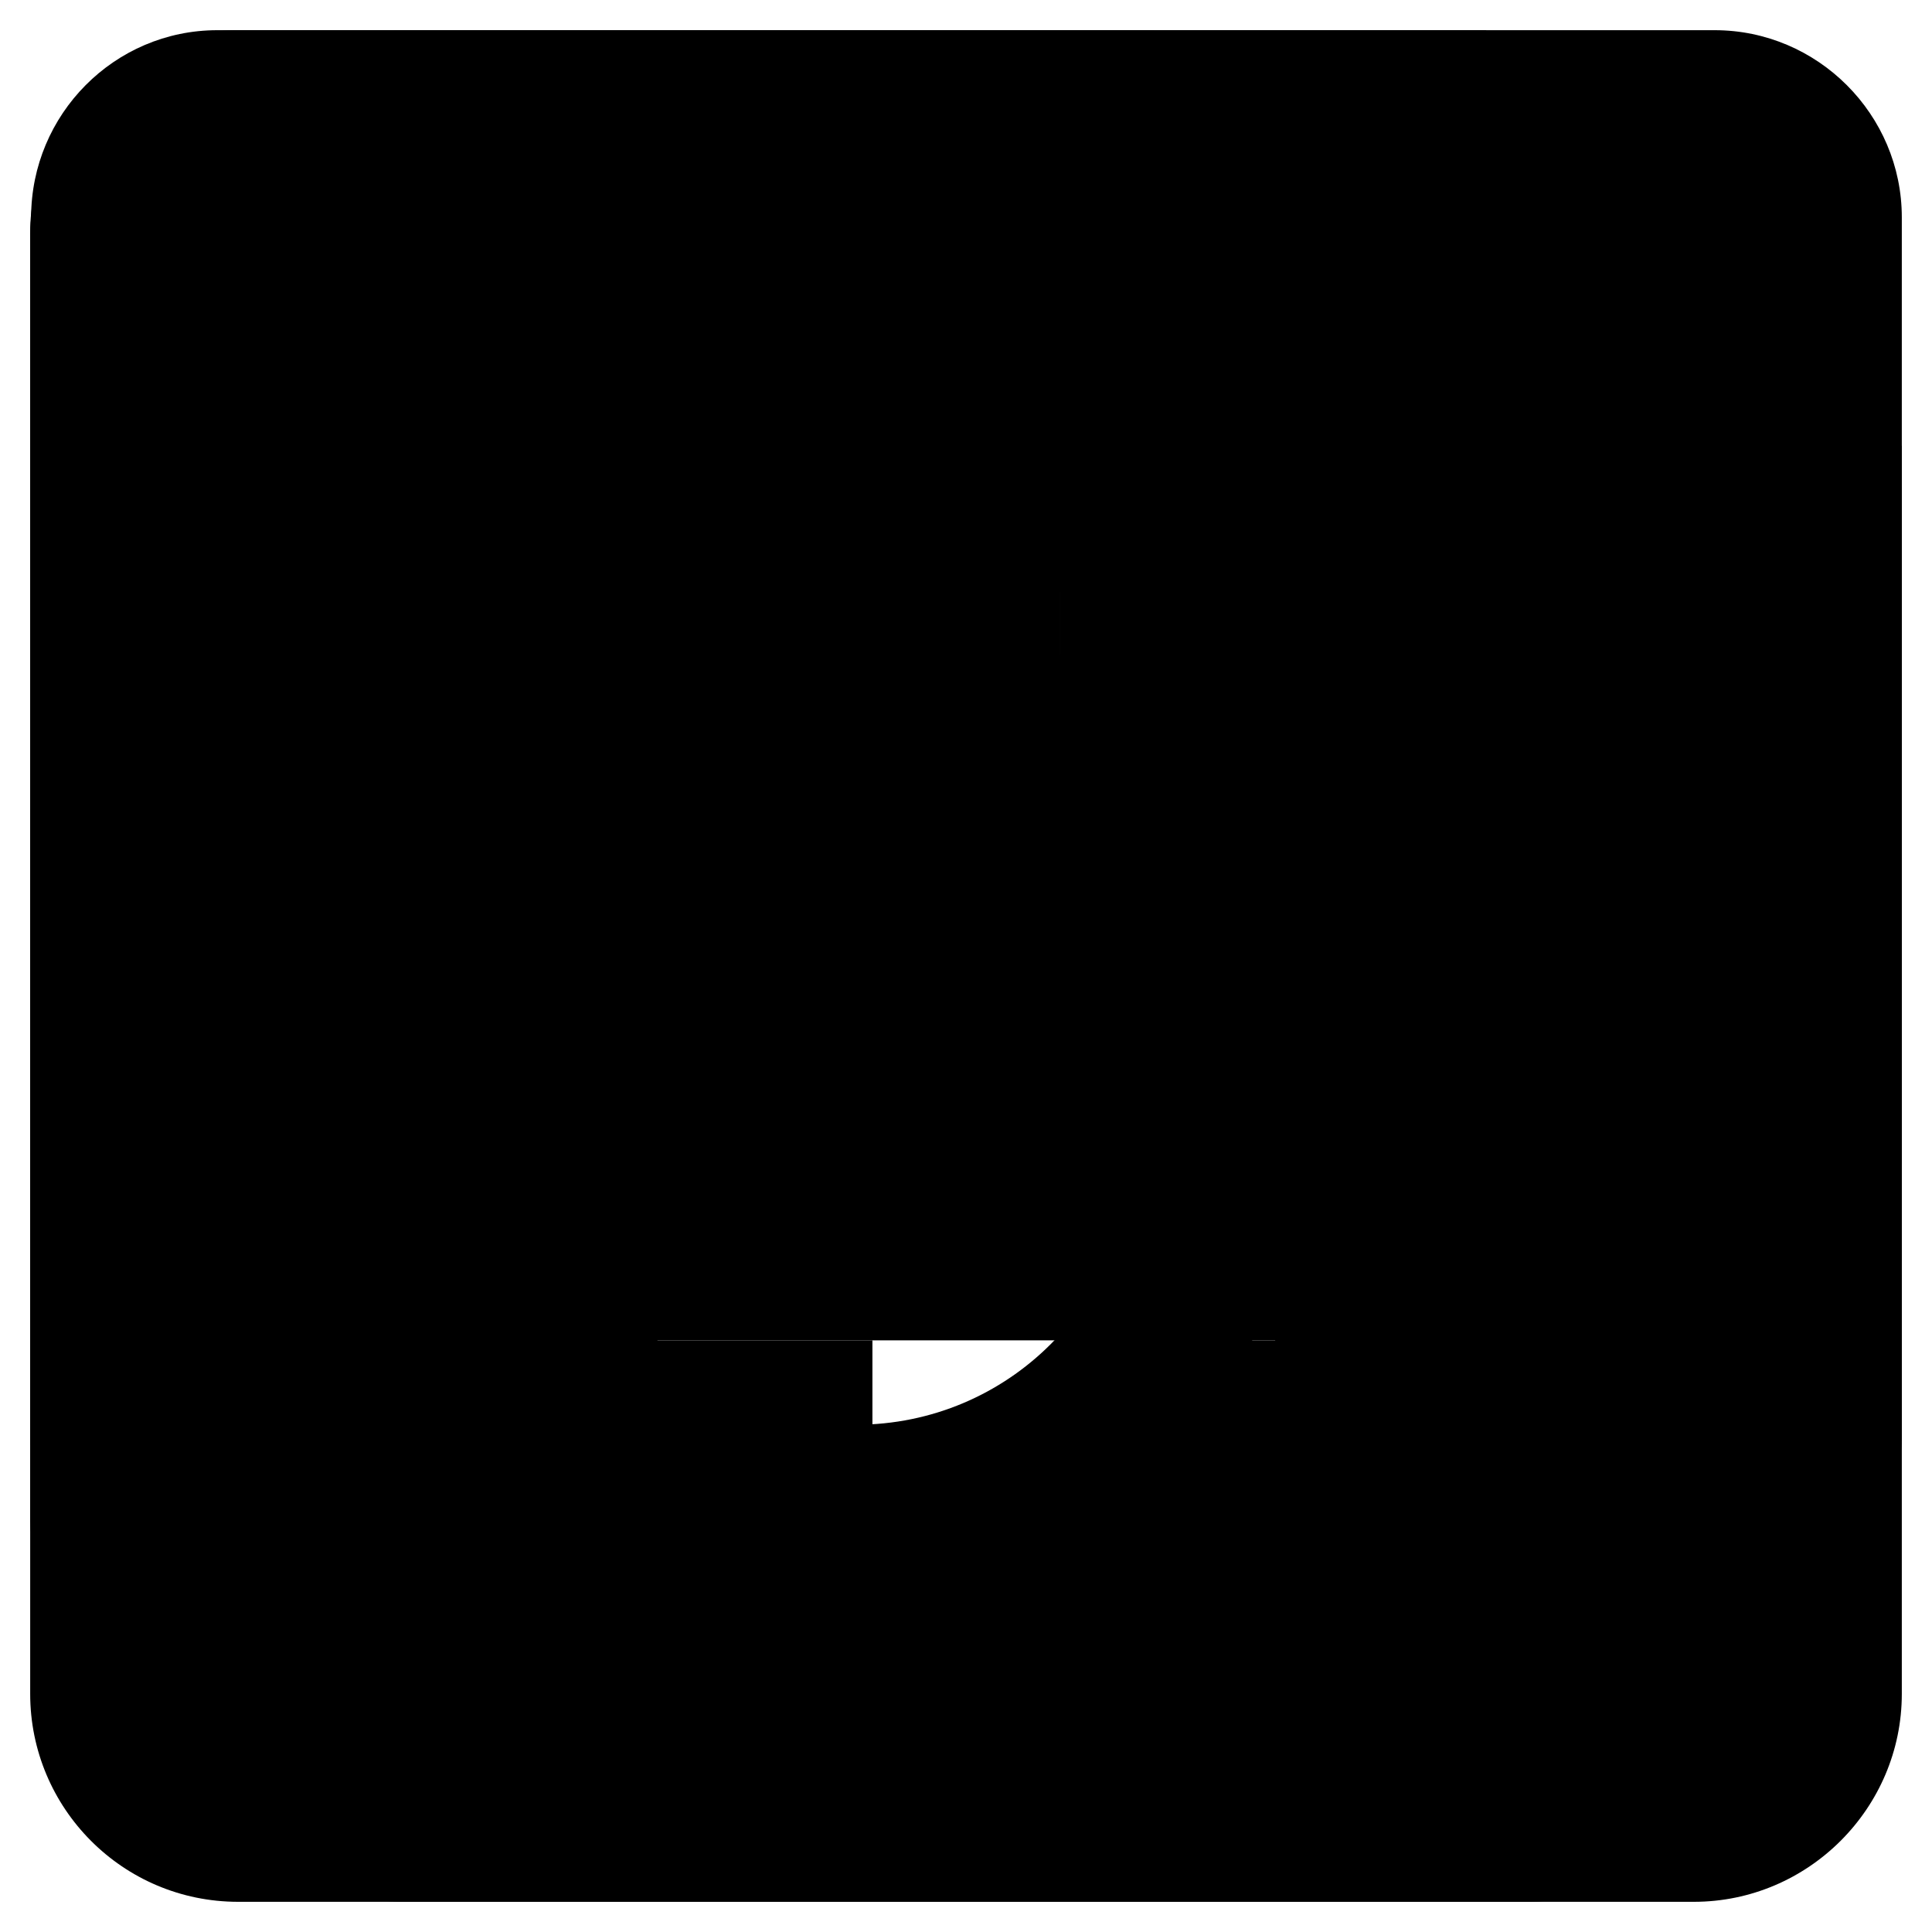 <?xml version="1.0" encoding="UTF-8" standalone="no"?>
<svg
   xmlns:dc="http://purl.org/dc/elements/1.1/"
   xmlns:cc="http://creativecommons.org/ns#"
   xmlns:rdf="http://www.w3.org/1999/02/22-rdf-syntax-ns#"
   xmlns:svg="http://www.w3.org/2000/svg"
   xmlns="http://www.w3.org/2000/svg"
   xmlns:sodipodi="http://sodipodi.sourceforge.net/DTD/sodipodi-0.dtd"
   xmlns:inkscape="http://www.inkscape.org/namespaces/inkscape"
   width="128"
   height="128"
   viewBox="0 0 128 128"
   version="1.1"
   id="svg8"
   inkscape:version="1.0.2 (e86c8708, 2021-01-15)"
   sodipodi:docname="edit_icons.svg">
  <defs
     id="defs2">
    <marker
       style="overflow:visible"
       id="Arrow1Lstart"
       refX="0.0"
       refY="0.0"
       orient="auto"
       inkscape:stockid="Arrow1Lstart"
       inkscape:isstock="true">
      <path
         transform="scale(0.8) translate(12.5,0)"
         style="fill-rule:evenodd;stroke:#000000;stroke-width:1pt;stroke-opacity:1;fill:#000000;fill-opacity:1"
         d="M 0.0,0.0 L 5.0,-5.0 L -12.5,0.0 L 5.0,5.0 L 0.0,0.0 z "
         id="path873" />
    </marker>
  </defs>
  <sodipodi:namedview
     id="namedview6176"
     pagecolor="#ffffff"
     bordercolor="#666666"
     borderopacity="1.0"
     inkscape:pageopacity="0.0"
     inkscape:pageshadow="2"
     inkscape:zoom="2.9211366"
     inkscape:cx="43.753358"
     inkscape:cy="112.94187"
     inkscape:document-units="px"
     inkscape:current-layer="keyboard"
     inkscape:document-rotation="0"
     showgrid="false"
     units="px"
     showguides="false"
     inkscape:window-width="2375"
     inkscape:window-height="1387"
     inkscape:window-x="2073"
     inkscape:window-y="25"
     inkscape:window-maximized="0" />
  <g
     inkscape:label="save"
     inkscape:groupmode="layer"
     id="save"
     style="display:inline">
    <path
       style="fill:#000000;fill-opacity:1;stroke:none;stroke-width:11110.3px;stroke-linecap:butt;stroke-linejoin:miter;stroke-opacity:1"
       d="M 98.444,2 H 15.778 C 8.131,2 2,8.2 2,15.778 V 112.222 C 2,119.8 8.131,126 15.778,126 H 112.222 C 119.8,126 126,119.8 126,112.222 V 29.556 Z M 64,112.222 c -11.436,0 -20.667,-9.231 -20.667,-20.667 C 43.333,80.12 52.564,70.889 64,70.889 c 11.436,0 20.667,9.231 20.667,20.667 0,11.436 -9.231,20.667 -20.667,20.667 z M 84.667,43.333 H 15.778 V 15.778 h 68.889 z"
       id="path962" />
  </g>
  <g
     inkscape:label="save-as"
     inkscape:groupmode="layer"
     id="save-as"
     style="display:inline">
    <path
       style="fill:#000000;fill-opacity:1;stroke:none;stroke-width:12474.6px;stroke-linecap:butt;stroke-linejoin:miter;stroke-opacity:1"
       d="M 111.412,60.353 V 27.529 L 87.098,3.216 H 14.157 C 7.41,3.216 2,8.686 2,15.373 v 85.098 c 0,6.686 5.41,12.157 12.157,12.157 H 59.137 Z M 74.941,76.157 c 0,10.09 -8.145,18.235 -18.235,18.235 -10.09,0 -18.235,-8.145 -18.235,-18.235 0,-10.09 8.145,-18.235 18.235,-18.235 10.09,0 18.235,8.145 18.235,18.235 z M 20.235,21.451 H 74.941 V 45.765 H 20.235 Z M 105.273,83.755 116.031,94.514 85.7,124.784 H 74.941 v -10.759 z m 19.816,1.58 -5.167,5.167 -10.759,-10.759 5.167,-5.167 c 1.216,-1.216 3.1,-1.216 4.316,0 l 6.443,6.443 c 1.216,1.216 1.216,3.161 0,4.316 z"
       id="path36" />
  </g>
  <g
     inkscape:label="new-document"
     inkscape:groupmode="layer"
     id="new-document"
     style="display:inline">
    <path
       style="fill:#000000;fill-opacity:1;stroke:none;stroke-width:14541.8px;stroke-linecap:butt;stroke-linejoin:miter;stroke-opacity:1"
       d="M 76.4,2 H 26.8 C 19.98,2 14.462,7.58 14.462,14.4 L 14.4,113.6 c 0,6.82 5.518,12.4 12.338,12.4 H 101.2 c 6.82,0 12.4,-5.58 12.4,-12.4 V 39.2 Z M 88.8,88.8 H 70.2 v 18.6 H 57.8 V 88.8 H 39.2 V 76.4 H 57.8 V 57.8 H 70.2 V 76.4 H 88.8 Z M 70.2,45.4 V 11.3 l 34.1,34.1 z"
       id="path16" />
  </g>
  <g
     inkscape:label="keyboard"
     inkscape:groupmode="layer"
     id="keyboard"
     style="display:inline">
    <path
       style="fill:#000000;fill-opacity:1;stroke:none;stroke-width:16965.5px;stroke-linecap:butt;stroke-linejoin:miter;stroke-opacity:1"
       d="M 113.6,20.6 H 14.4 C 7.58,20.6 2.062,26.18 2.062,33 L 2,95 c 0,6.82 5.58,12.4 12.4,12.4 h 99.2 c 6.82,0 12.4,-5.58 12.4,-12.4 V 33 c 0,-6.82 -5.58,-12.4 -12.4,-12.4 z M 57.8,39.2 H 70.2 V 51.6 H 57.8 Z m 0,18.6 H 70.2 V 70.2 H 57.8 Z M 39.2,39.2 H 51.6 V 51.6 H 39.2 Z m 0,18.6 H 51.6 V 70.2 H 39.2 Z M 33,70.2 H 20.6 V 57.8 H 33 Z M 33,51.6 H 20.6 V 39.2 H 33 Z M 88.8,95 H 39.2 V 82.6 h 49.6 z m 0,-24.8 H 76.4 V 57.8 h 12.4 z m 0,-18.6 H 76.4 V 39.2 h 12.4 z m 18.6,18.6 H 95 V 57.8 h 12.4 z m 0,-18.6 H 95 V 39.2 h 12.4 z"
       id="path20" />
  </g>
  <g
     inkscape:label="keyboard-hide"
     inkscape:groupmode="layer"
     id="keyboard-hide"
     style="display:inline">
    <path
       style="fill:#000000;fill-opacity:1;stroke:none;stroke-width:14541.9px;stroke-linecap:butt;stroke-linejoin:miter;stroke-opacity:1"
       d="M 113.6,2 H 14.4 C 7.58,2 2.062,7.58 2.062,14.4 L 2,76.4 c 0,6.82 5.58,12.4 12.4,12.4 h 99.2 c 6.82,0 12.4,-5.58 12.4,-12.4 v -62 C 126,7.58 120.42,2 113.6,2 Z M 57.8,20.6 H 70.2 V 33 H 57.8 Z m 0,18.6 H 70.2 V 51.6 H 57.8 Z M 39.2,20.6 H 51.6 V 33 H 39.2 Z m 0,18.6 H 51.6 V 51.6 H 39.2 Z M 33,51.6 H 20.6 V 39.2 H 33 Z M 33,33 H 20.6 V 20.6 H 33 Z M 88.8,76.4 H 39.2 V 64 h 49.6 z m 0,-24.8 H 76.4 V 39.2 H 88.8 Z M 88.8,33 H 76.4 V 20.6 h 12.4 z m 18.6,18.6 H 95 V 39.2 h 12.4 z m 0,-18.6 H 95 V 20.6 h 12.4 z M 64,126 88.8,101.2 H 39.2 Z"
       id="path24" />
  </g>
</svg>

